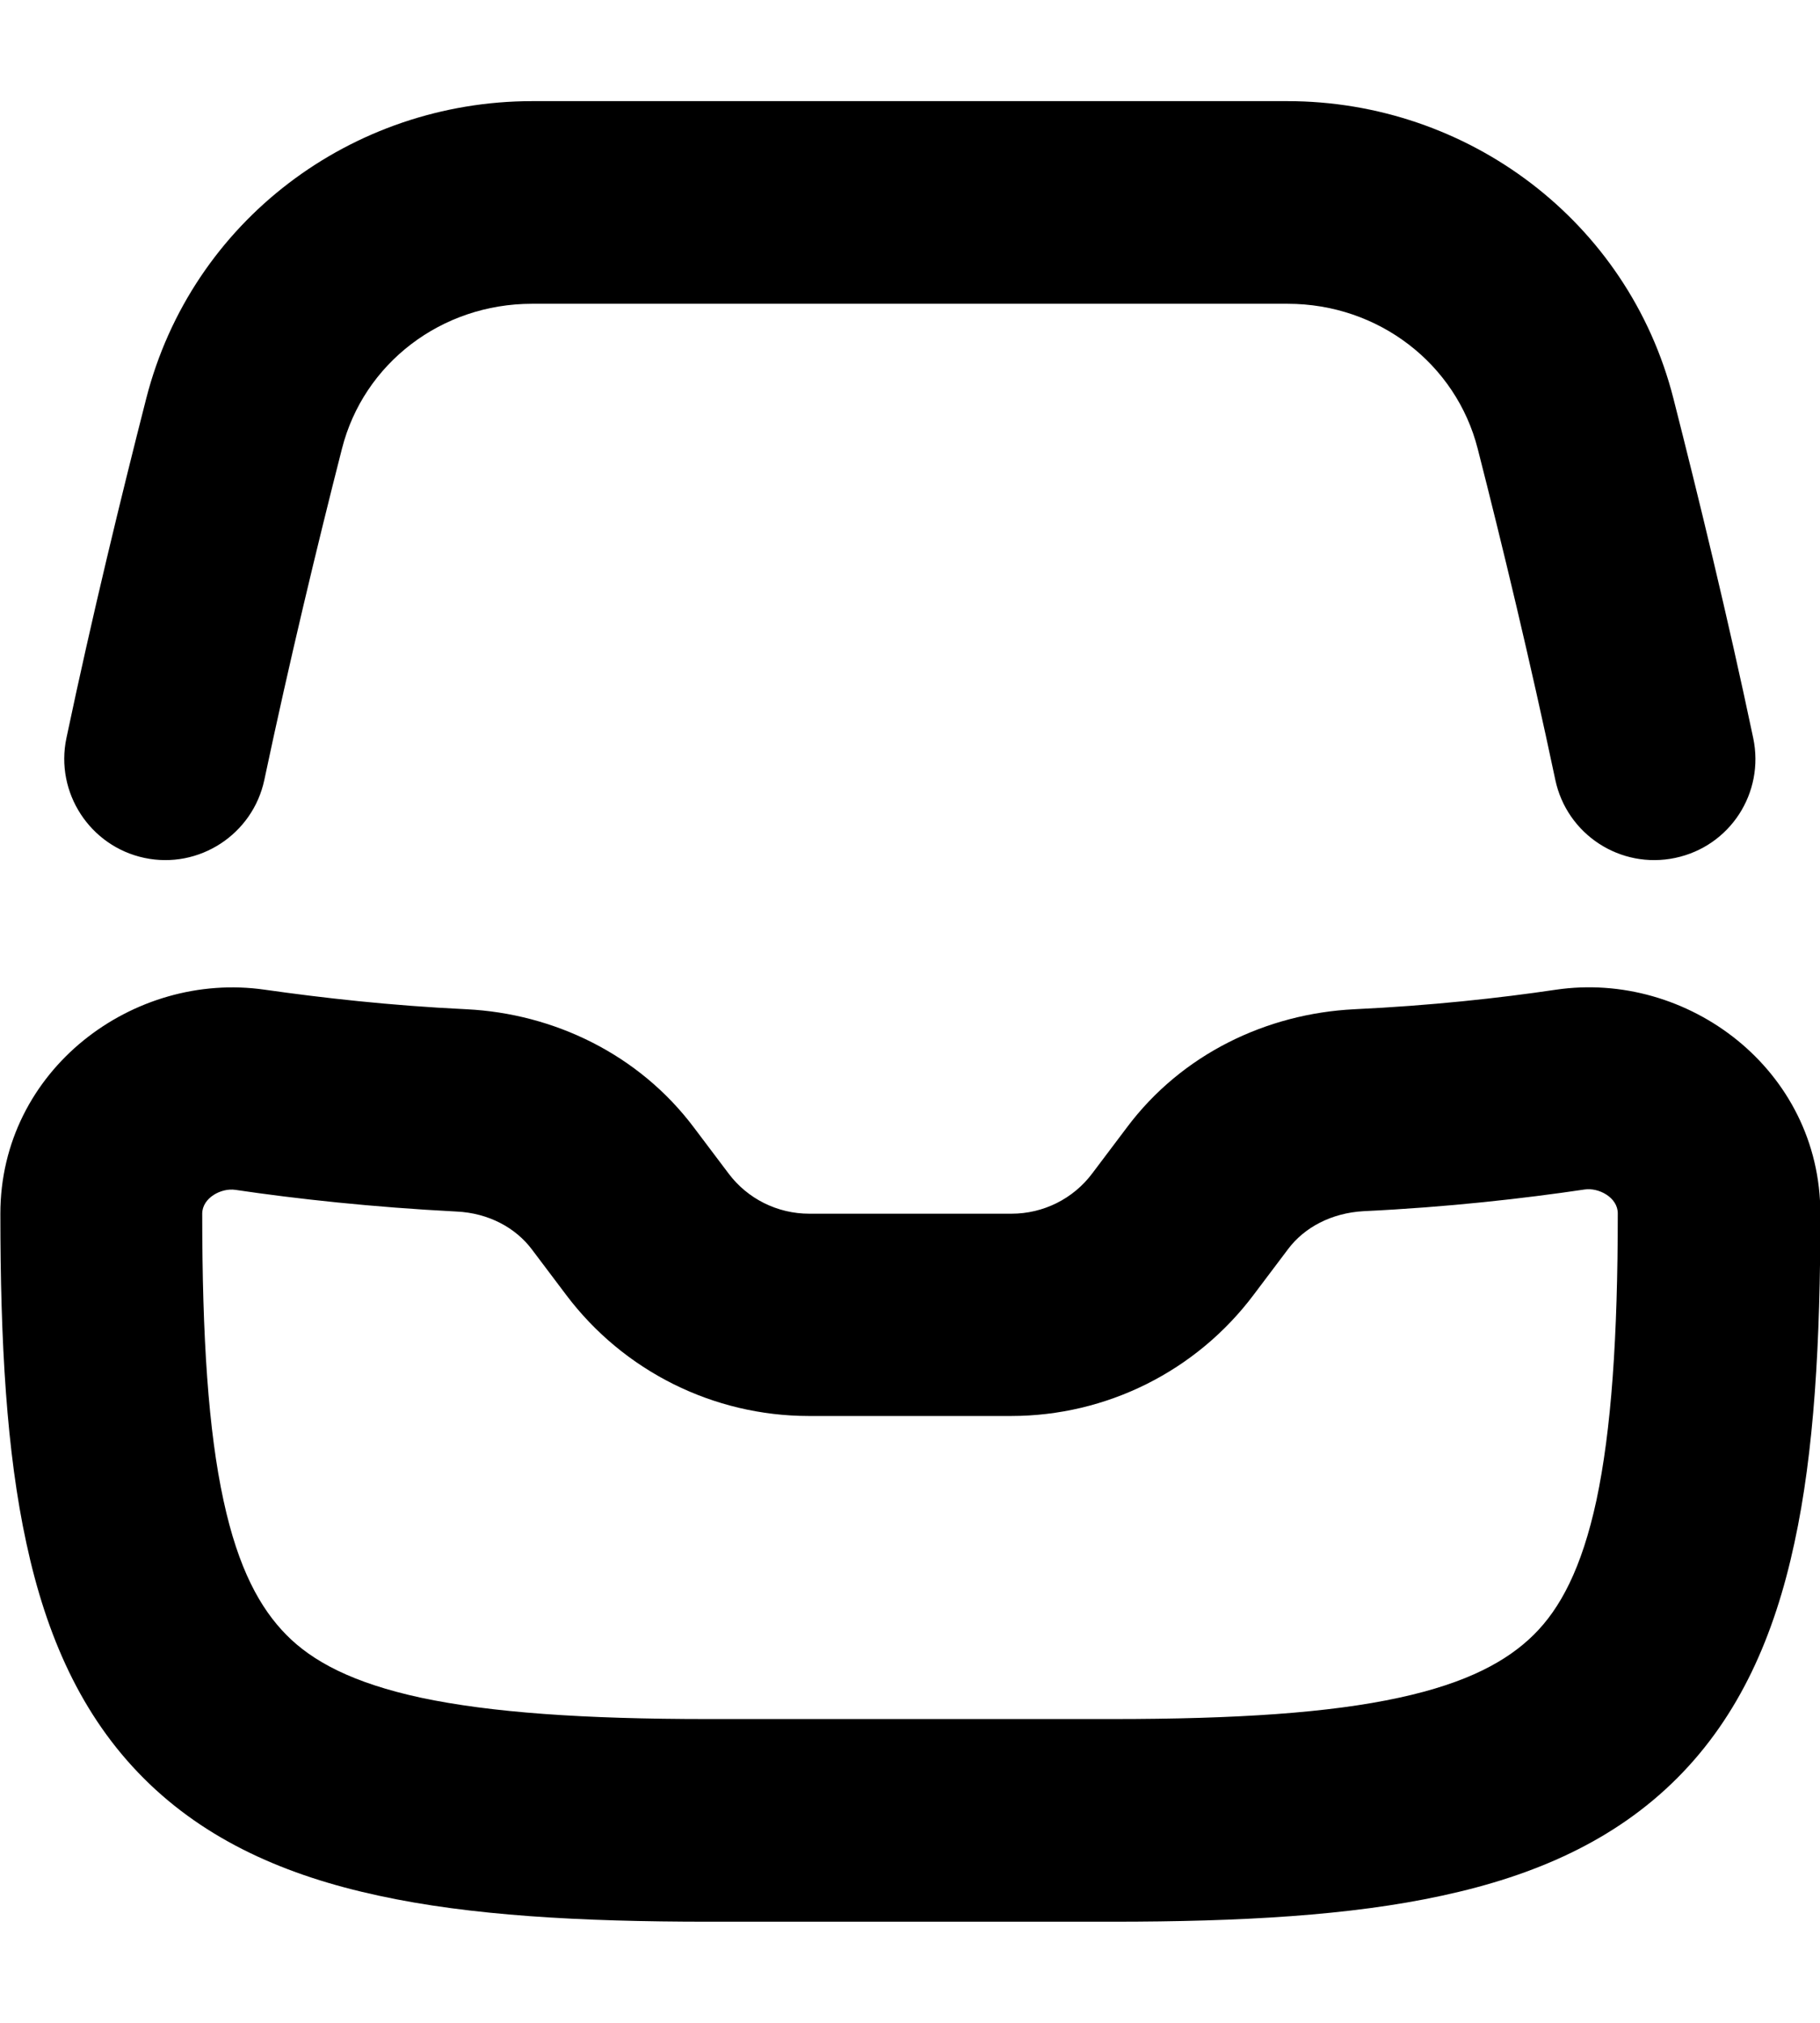 <svg xmlns="http://www.w3.org/2000/svg" viewBox="0 0 504 560"><!--! Font Awesome Pro 7.0.0 by @fontawesome - https://fontawesome.com License - https://fontawesome.com/license (Commercial License) Copyright 2025 Fonticons, Inc. --><path fill="currentColor" d="M147.4 28c-49.9 0-94.3 33.1-106.9 82.3-6.9 27-15 60.3-22.1 94-3.2 15.1 6.5 30 21.6 33.2s30-6.5 33.2-21.6c6.9-32.6 14.7-65.1 21.5-91.7 6-23.6 27.5-40.1 52.6-40.1l209.3 0c25.1 0 46.6 16.6 52.6 40.1 6.8 26.6 14.6 59 21.5 91.7 3.2 15.1 18 24.8 33.2 21.6s24.8-18 21.6-33.2c-7.1-33.7-15.2-66.9-22.1-94-12.5-49.1-57-82.3-106.9-82.3L147.4 28zm-74 246c-36.5-5.3-73.3 22.2-73.3 62 0 35.6 1.7 65.9 7.2 91.2 5.5 25.6 15.2 47.8 32.5 65.1s39.5 27 65.1 32.5c25.3 5.5 55.7 7.2 91.2 7.2l112 0c35.6 0 65.9-1.7 91.2-7.2 25.6-5.5 47.8-15.2 65.1-32.5s27-39.5 32.5-65.1c5.5-25.3 7.2-55.7 7.2-91.2 0-39.9-36.8-67.4-73.3-62-15.5 2.3-34.6 4.4-55.8 5.4-24.1 1.2-47.7 12.3-63 32.8l-9.5 12.6c-5.3 7.1-13.6 11.2-22.4 11.2l-56 0c-8.8 0-17.1-4.1-22.4-11.2l-9.5-12.6c-15.3-20.4-38.9-31.6-63-32.8-21.2-1-40.3-3.2-55.8-5.4zM56 336c0-4.4 5.3-7.2 9.2-6.6 16.9 2.5 37.9 4.8 61.2 6 8.9 .4 16.4 4.5 20.9 10.5l9.5 12.6C172.7 379.6 197.6 392 224 392l56 0c26.4 0 51.3-12.4 67.2-33.6l9.5-12.6c4.5-6 12-10 20.9-10.5 23.3-1.1 44.3-3.5 61.2-6 3.9-.6 9.2 2.2 9.2 6.6 0 34.4-1.8 60.1-5.9 79.4-4.1 19-10.1 30.1-17.4 37.3s-18.3 13.3-37.3 17.4c-19.3 4.2-45 5.9-79.4 5.9l-112 0c-34.4 0-60.1-1.8-79.4-5.9-19-4.1-30.1-10.1-37.3-17.4S66 434.4 61.9 415.4c-4.2-19.3-5.9-45-5.9-79.4z"/></svg>